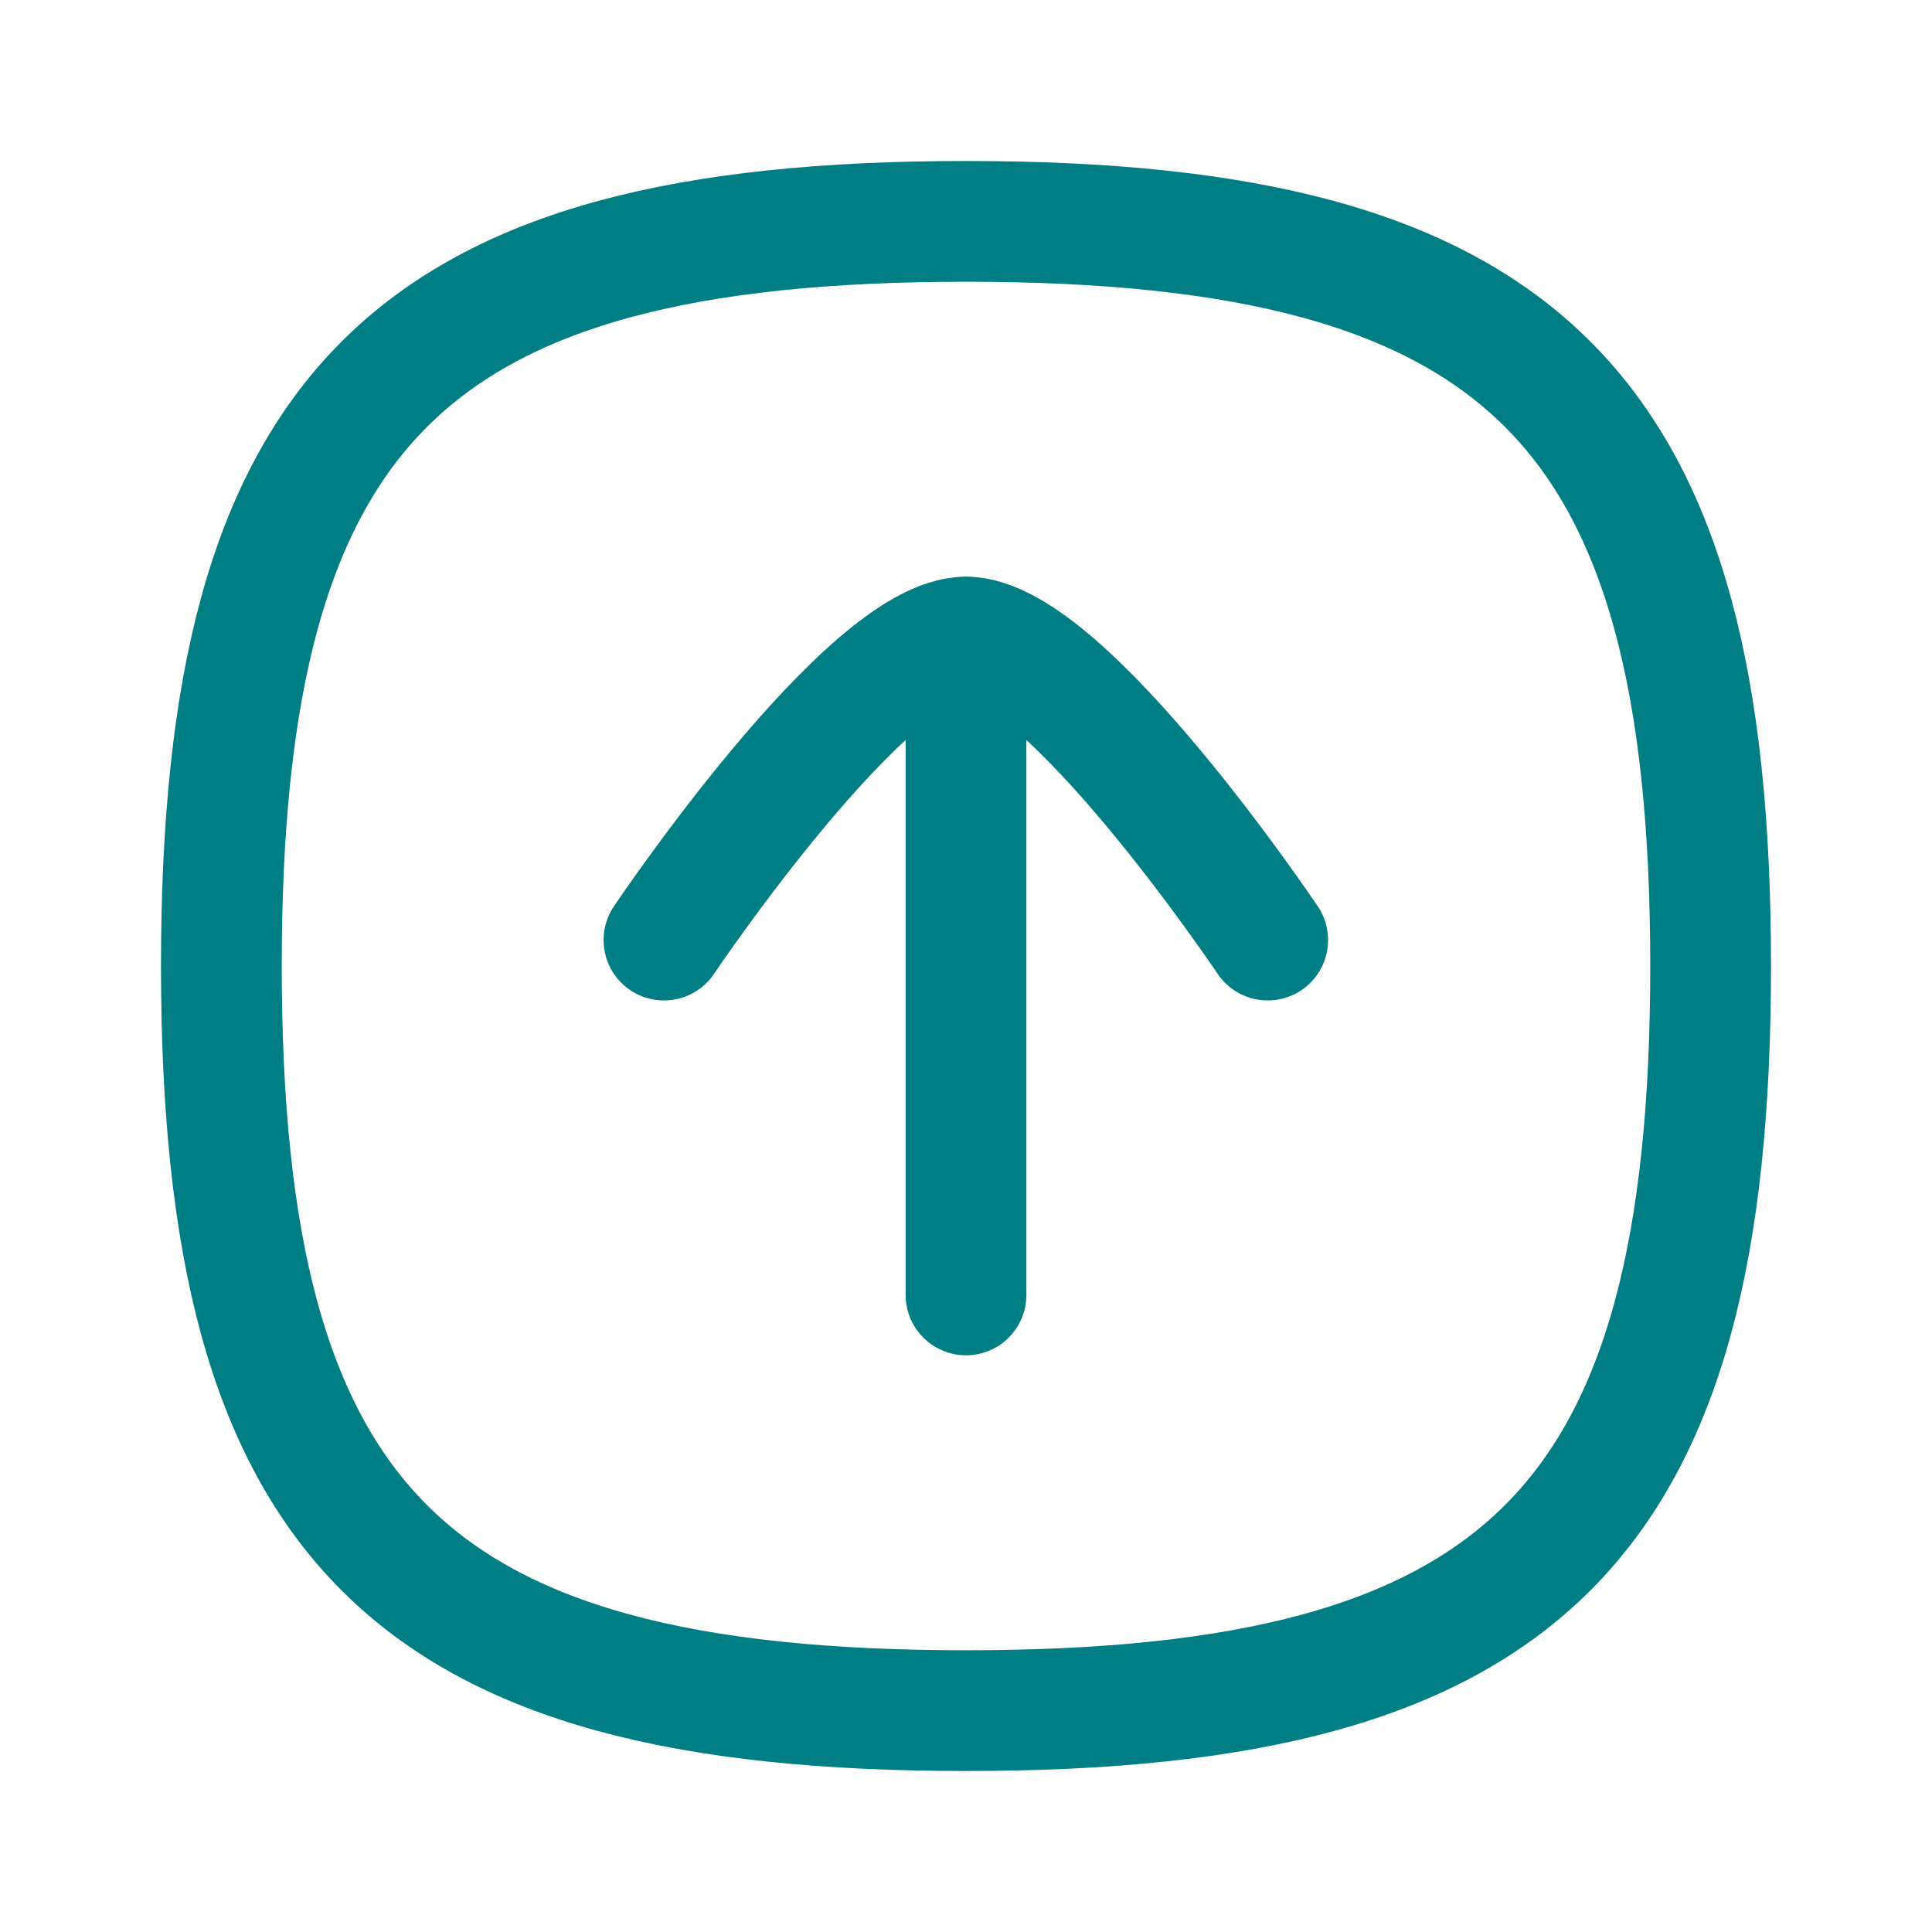 <?xml version="1.0" encoding="UTF-8"?>
<svg width="24px" height="24px" viewBox="0 0 24 24" version="1.1" xmlns="http://www.w3.org/2000/svg" xmlns:xlink="http://www.w3.org/1999/xlink">
    <title>Iconly/Curved/Arrow - Up Square</title>
    <g id="Iconly/Curved/Arrow---Up-Square" stroke="none" stroke-width="1" fill="none" fill-rule="evenodd" stroke-linecap="round" stroke-linejoin="round">
        <g id="Arrow---Up-Square" transform="translate(12, 12) rotate(-180) translate(-12, -12) translate(2, 2)" stroke="#017d84" stroke-width="1.5">
            <line x1="10" y1="14.086" x2="10" y2="5.914" id="Stroke-1"></line>
            <path d="M13.752,10.322 C13.752,10.322 11.224,14.086 10,14.086 C8.776,14.086 6.252,10.322 6.252,10.322" id="Stroke-2"></path>
            <path d="M0.75,10 C0.75,16.937 3.063,19.25 10,19.25 C16.937,19.25 19.25,16.937 19.25,10 C19.25,3.063 16.937,0.75 10,0.75 C3.063,0.75 0.75,3.063 0.75,10 Z" id="Stroke-4"></path>
        </g>
    </g>
</svg>